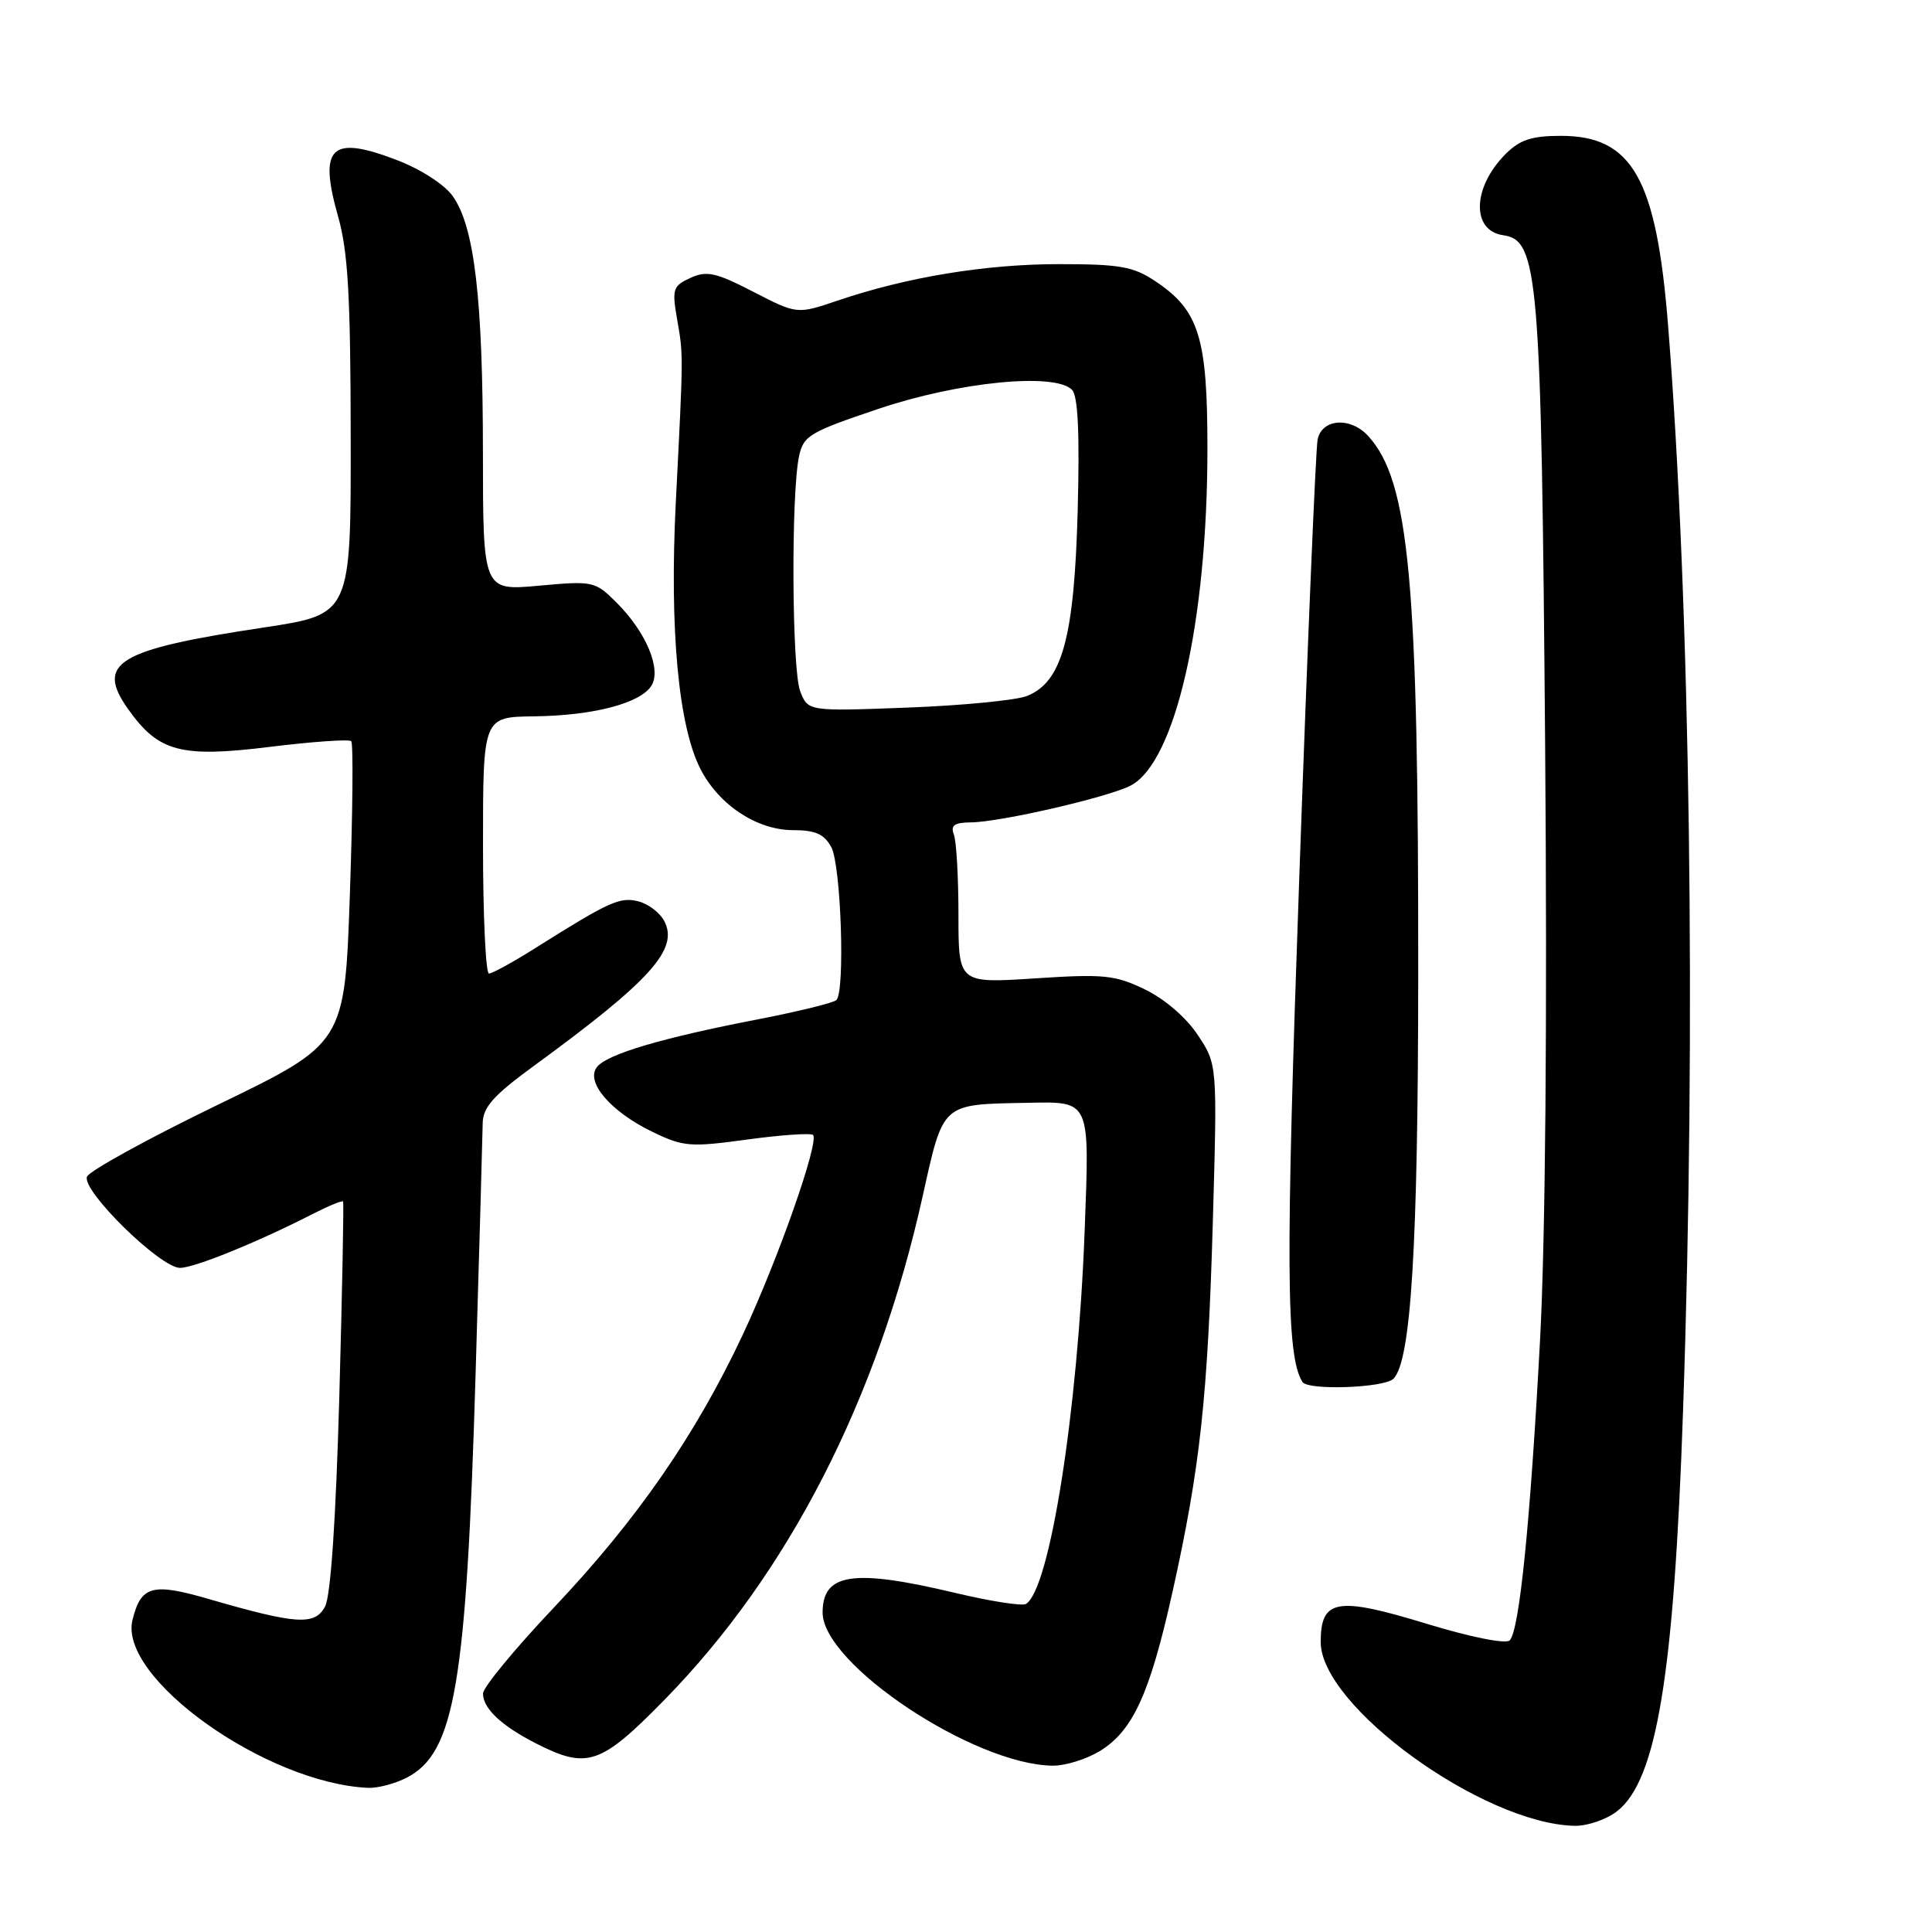 <?xml version="1.0" encoding="UTF-8" standalone="no"?>
<!DOCTYPE svg PUBLIC "-//W3C//DTD SVG 1.1//EN" "http://www.w3.org/Graphics/SVG/1.1/DTD/svg11.dtd" >
<svg xmlns="http://www.w3.org/2000/svg" xmlns:xlink="http://www.w3.org/1999/xlink" version="1.1" viewBox="0 0 256 256">
 <g >
 <path fill="currentColor"
d=" M 214.29 239.98 C 219.52 235.88 221.81 221.97 223.01 187.00 C 224.76 136.50 223.97 79.98 221.02 43.00 C 219.47 23.63 216.27 18.00 206.82 18.00 C 202.96 18.00 201.39 18.52 199.50 20.41 C 195.09 24.82 194.93 30.57 199.19 31.17 C 203.85 31.83 204.23 36.44 204.74 98.93 C 205.03 135.30 204.78 164.17 204.06 177.65 C 202.76 201.93 201.32 216.08 200.04 217.36 C 199.53 217.87 194.88 216.94 188.98 215.14 C 177.13 211.52 175.00 211.89 175.00 217.58 C 175.00 226.08 196.48 241.64 208.62 241.93 C 210.33 241.97 212.88 241.09 214.29 239.98 Z  M 53.91 235.54 C 60.26 232.26 61.80 223.21 63.02 182.00 C 63.52 165.22 63.94 150.30 63.96 148.83 C 63.99 146.71 65.38 145.15 70.75 141.23 C 86.26 129.90 90.00 125.74 88.00 122.01 C 87.42 120.92 85.88 119.76 84.58 119.43 C 82.14 118.82 80.73 119.46 71.04 125.56 C 68.04 127.45 65.23 129.00 64.79 129.00 C 64.36 129.00 64.00 121.35 64.00 112.00 C 64.00 95.00 64.00 95.00 70.75 94.92 C 78.57 94.83 84.84 93.20 86.31 90.87 C 87.68 88.70 85.63 83.79 81.74 79.89 C 78.84 77.00 78.63 76.95 71.39 77.61 C 64.00 78.28 64.00 78.28 63.99 59.89 C 63.98 39.51 62.86 30.02 59.99 25.99 C 58.89 24.44 55.74 22.41 52.54 21.19 C 43.84 17.86 42.19 19.45 44.79 28.65 C 46.12 33.33 46.45 39.21 46.47 57.95 C 46.50 81.40 46.50 81.40 35.00 83.14 C 15.49 86.08 12.60 87.82 17.01 94.01 C 21.02 99.64 23.97 100.42 35.71 98.97 C 41.39 98.27 46.26 97.93 46.54 98.21 C 46.82 98.49 46.74 107.61 46.36 118.48 C 45.68 138.25 45.68 138.25 28.90 146.37 C 19.67 150.84 11.86 155.14 11.53 155.91 C 10.77 157.73 21.24 168.00 23.85 168.00 C 25.75 168.00 34.10 164.61 41.37 160.89 C 43.50 159.80 45.34 159.04 45.46 159.20 C 45.57 159.37 45.35 171.02 44.96 185.09 C 44.50 201.44 43.82 211.47 43.07 212.88 C 41.71 215.41 39.30 215.25 27.67 211.88 C 20.18 209.70 18.69 210.11 17.56 214.63 C 15.63 222.31 35.28 236.31 48.80 236.90 C 50.06 236.95 52.37 236.34 53.91 235.54 Z  M 145.71 232.04 C 150.11 229.35 152.35 224.47 155.35 211.00 C 159.03 194.47 160.04 185.16 160.71 161.77 C 161.30 141.04 161.30 141.04 158.71 137.14 C 157.19 134.84 154.33 132.37 151.72 131.11 C 147.75 129.19 146.28 129.04 137.15 129.64 C 127.00 130.30 127.00 130.30 127.00 121.23 C 127.00 116.24 126.73 111.45 126.39 110.58 C 125.93 109.37 126.45 108.99 128.64 108.97 C 132.56 108.94 147.00 105.60 149.86 104.07 C 155.77 100.91 159.98 82.38 159.99 59.50 C 160.00 44.72 158.89 41.13 153.10 37.27 C 150.17 35.31 148.41 35.00 140.31 35.00 C 130.55 35.00 120.14 36.72 110.96 39.84 C 105.61 41.65 105.61 41.65 99.81 38.66 C 94.85 36.10 93.65 35.84 91.49 36.82 C 89.17 37.88 89.03 38.31 89.71 42.24 C 90.56 47.13 90.56 46.63 89.55 66.50 C 88.70 83.34 89.89 96.23 92.83 101.93 C 95.29 106.69 100.32 110.00 105.11 110.00 C 108.04 110.00 109.21 110.52 110.15 112.25 C 111.44 114.61 112.00 131.34 110.83 132.51 C 110.46 132.88 105.77 134.03 100.41 135.07 C 87.75 137.52 80.54 139.65 79.13 141.35 C 77.50 143.30 80.87 147.28 86.44 149.97 C 90.55 151.96 91.44 152.03 99.04 150.99 C 103.53 150.38 107.44 150.11 107.73 150.39 C 108.59 151.26 103.08 166.94 98.40 176.90 C 92.18 190.14 84.40 201.38 73.44 212.96 C 68.25 218.44 64.00 223.59 64.00 224.40 C 64.00 226.38 66.44 228.68 71.06 231.03 C 77.80 234.47 79.60 233.86 88.03 225.25 C 104.46 208.49 116.28 185.44 122.26 158.50 C 125.02 146.06 124.71 146.35 136.00 146.13 C 144.57 145.97 144.38 145.55 143.72 163.15 C 142.82 186.99 139.11 210.58 135.95 212.53 C 135.45 212.84 131.18 212.17 126.45 211.04 C 113.02 207.85 109.00 208.46 109.00 213.67 C 109.00 220.51 129.07 233.86 139.50 233.96 C 141.15 233.98 143.94 233.11 145.71 232.04 Z  M 184.64 182.69 C 186.96 180.37 187.90 165.26 187.92 129.50 C 187.97 77.00 186.75 63.80 181.31 57.79 C 178.96 55.20 175.15 55.46 174.59 58.25 C 174.34 59.49 173.25 85.47 172.17 116.00 C 170.33 167.62 170.41 179.61 172.57 183.11 C 173.28 184.27 183.42 183.91 184.64 182.69 Z  M 106.02 91.56 C 104.93 88.69 104.81 65.51 105.87 60.50 C 106.45 57.72 107.23 57.26 116.48 54.15 C 127.10 50.58 139.74 49.35 142.04 51.64 C 142.84 52.44 143.07 57.33 142.80 67.64 C 142.35 84.46 140.75 90.34 136.11 92.21 C 134.67 92.79 127.55 93.48 120.27 93.76 C 107.05 94.26 107.05 94.26 106.02 91.56 Z "/>
</g>
</svg>
